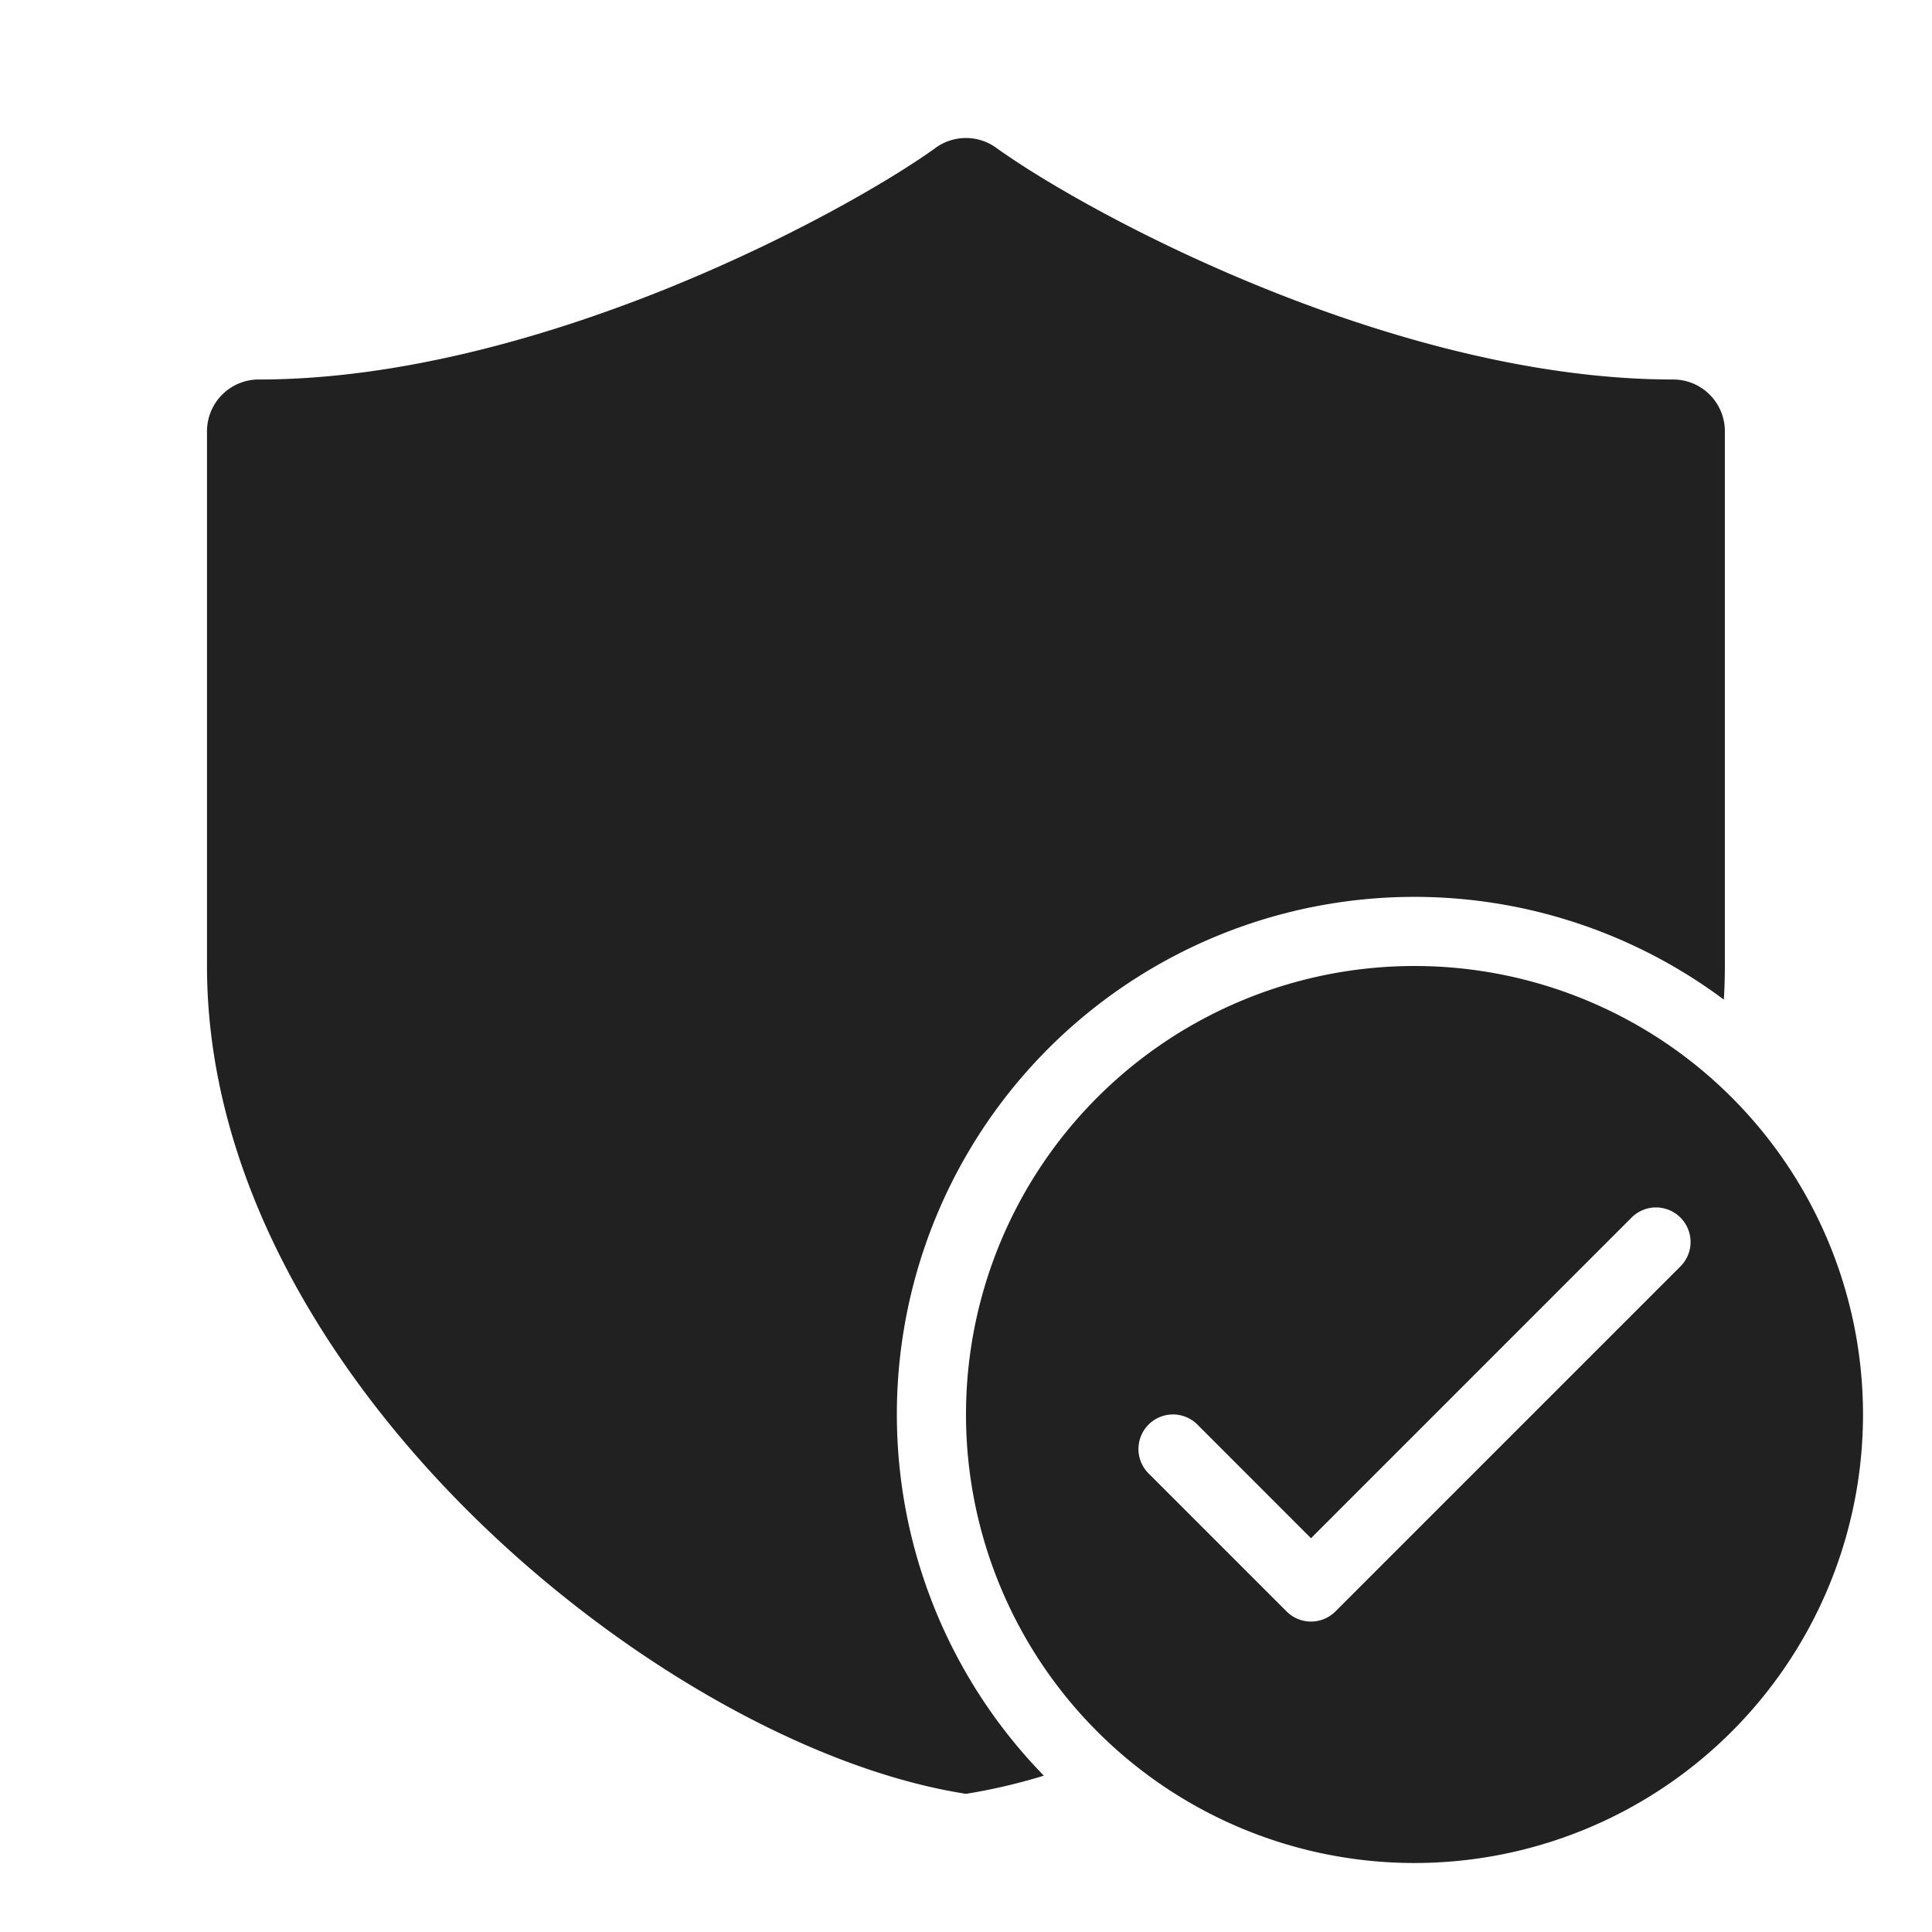 <svg viewBox="0 0 28 28" fill="none" xmlns="http://www.w3.org/2000/svg" height="1em" width="1em">
  <path d="M13.56 2.142a.75.75 0 0 1 .878 0c.643.464 2.088 1.312 3.897 2.041 1.81.73 3.922 1.317 5.913 1.317a.75.75 0 0 1 .75.75v7.752c0 .162-.005.324-.015.485a7.5 7.5 0 0 0-9.855 11.247 8.372 8.372 0 0 1-1 .242l-.13.022-.128-.022c-2.205-.385-4.9-1.917-7.033-4.024C4.703 19.843 3 17.029 3 14.002V6.25a.75.75 0 0 1 .75-.75c1.991 0 4.103-.587 5.914-1.317 1.808-.73 3.253-1.577 3.896-2.04ZM27 20.5a6.5 6.5 0 1 1-13 0 6.5 6.5 0 0 1 13 0Zm-2.646-2.854a.5.5 0 0 0-.708 0L19 22.293l-1.646-1.647a.5.5 0 0 0-.708.708l2 2a.5.5 0 0 0 .708 0l5-5a.5.5 0 0 0 0-.708Z" fill="#212121"/>
</svg>
